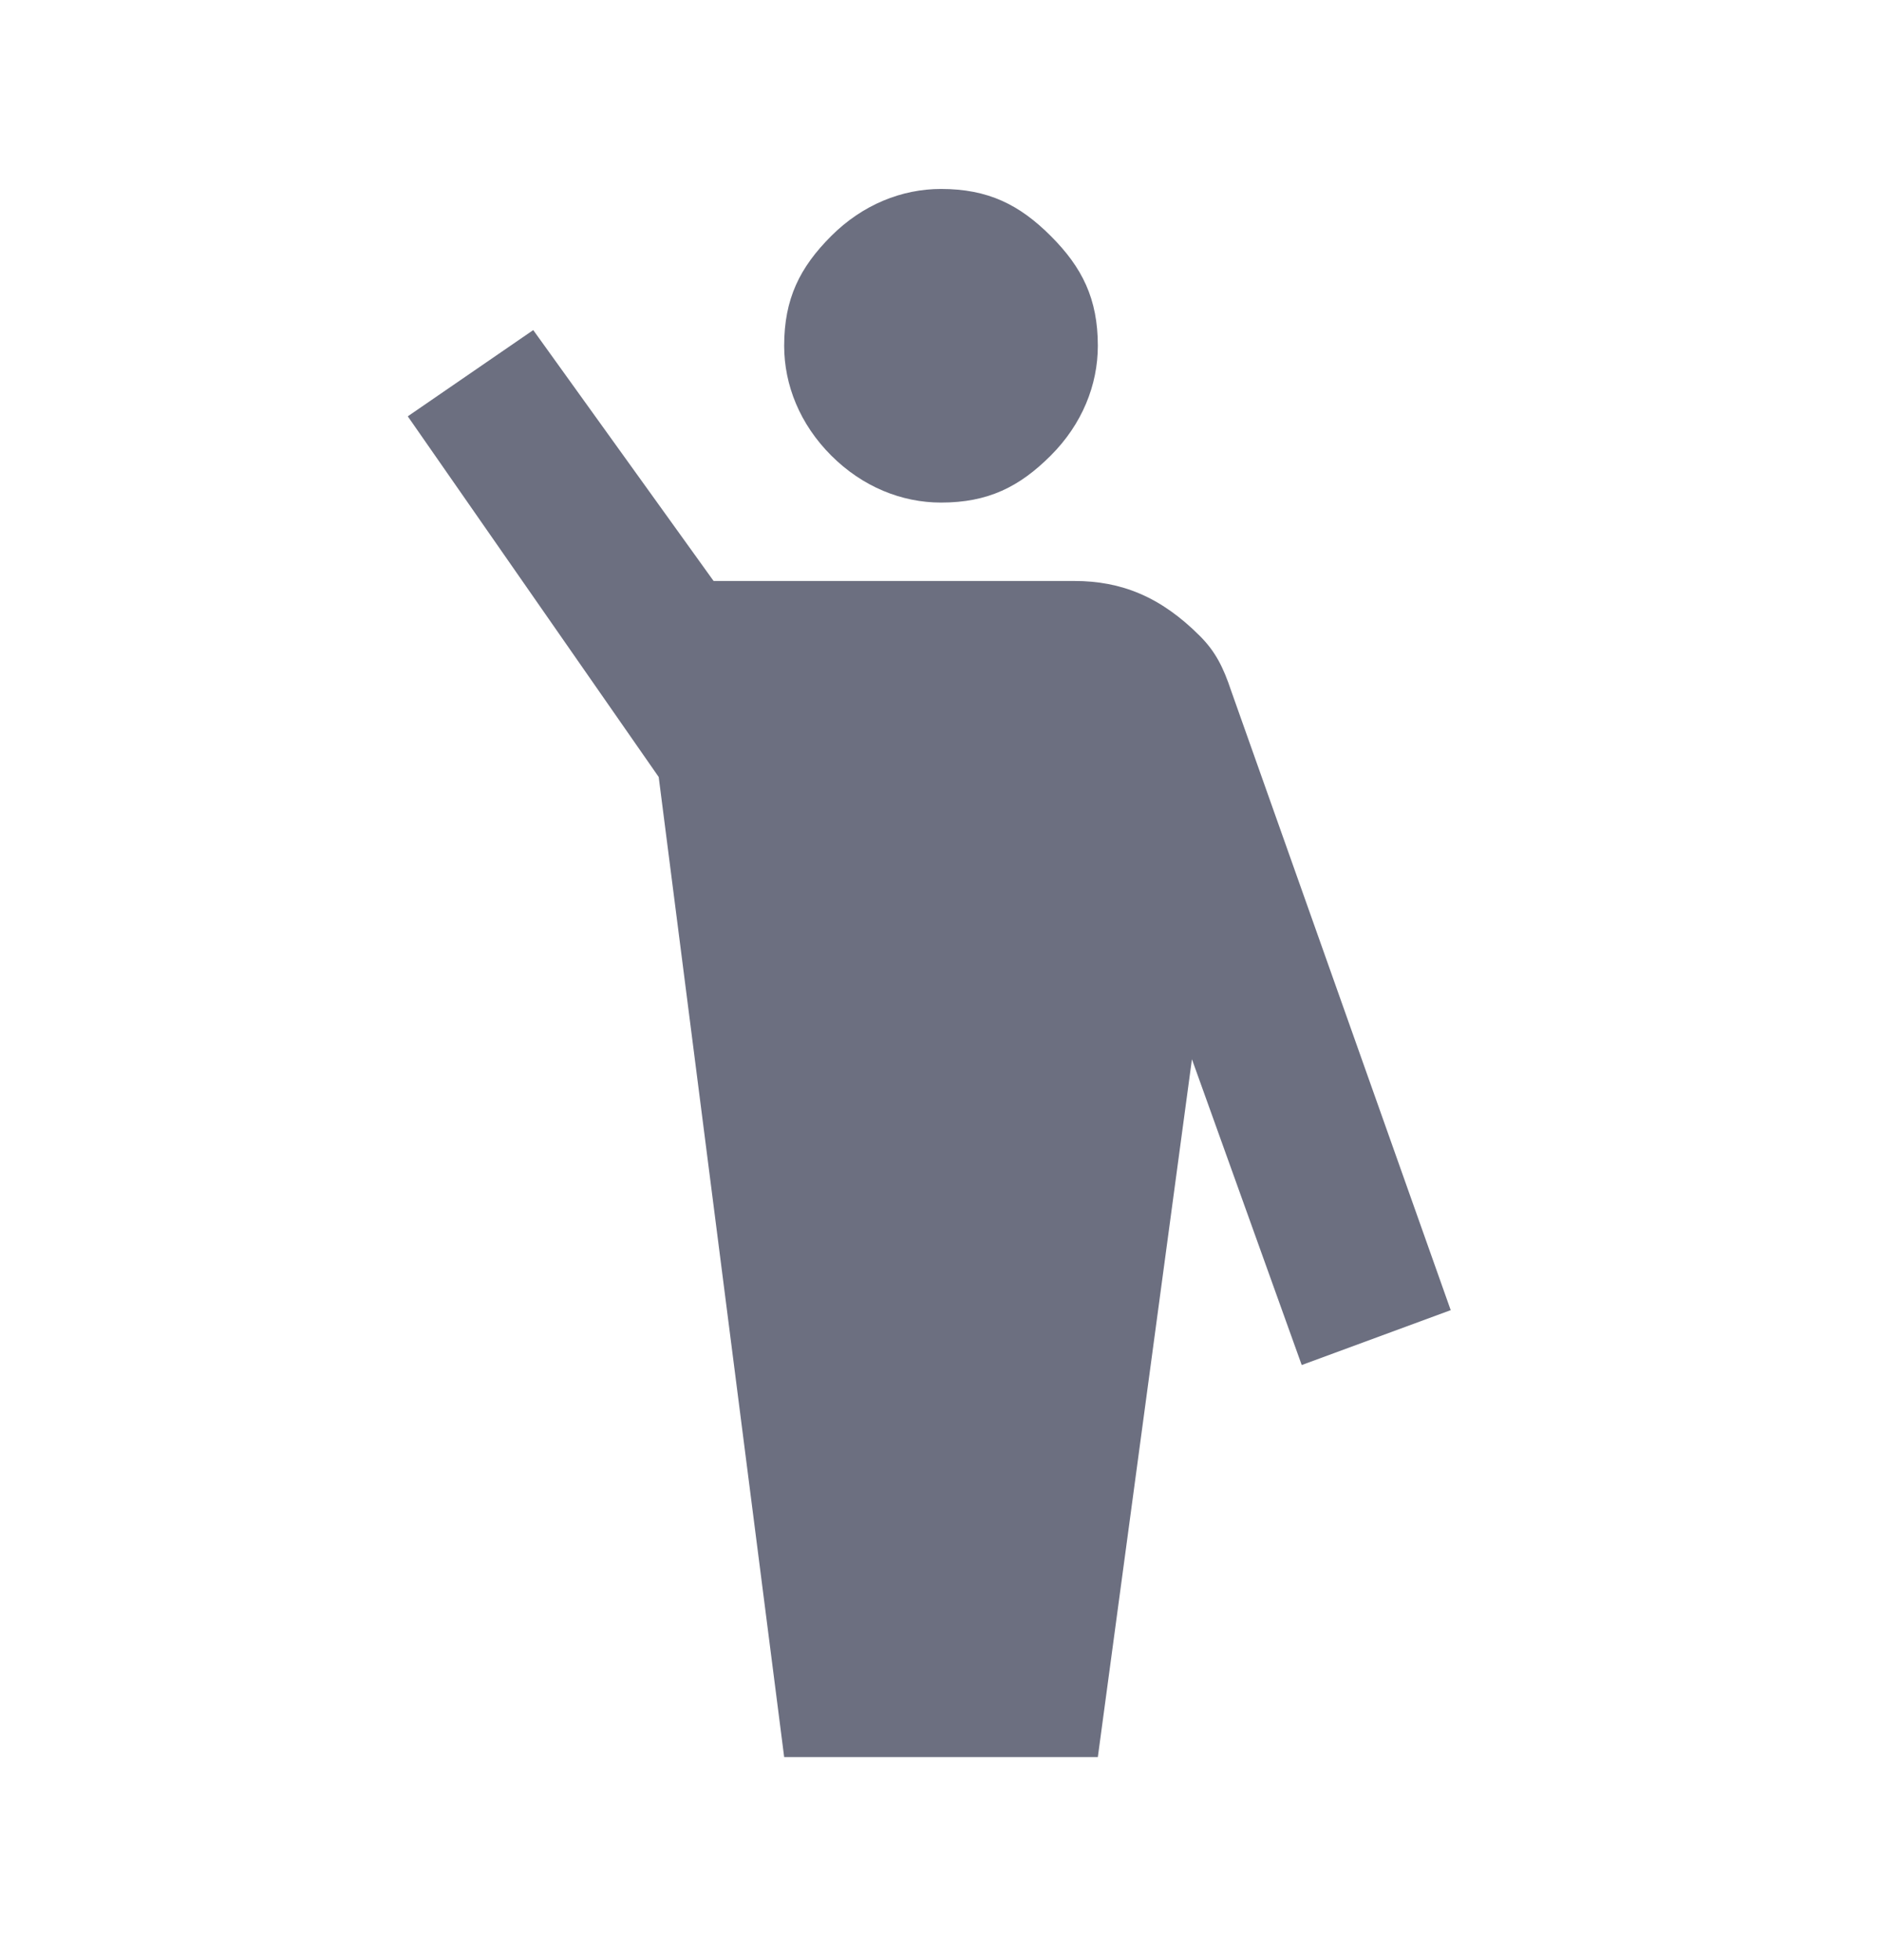 <svg xmlns="http://www.w3.org/2000/svg" width="24" height="25" fill="none" viewBox="0 0 24 25">
  <path fill="#6C6F80" d="M13.4 5.81c-.4.4-.8.6-1.4.6-.5 0-1-.2-1.4-.6-.4-.4-.6-.9-.6-1.4 0-.6.2-1 .6-1.4.4-.4.9-.6 1.4-.6.6 0 1 .2 1.4.6.4.4.6.8.6 1.4 0 .5-.2 1-.6 1.4Z"/>
  <path fill="#6C6F80" d="M15.3 8.11c.2.2.3.4.4.7l2.8 7.9-1.9.7-1.4-3.9-1.2 8.9h-4L8.4 9.91l-3.2-4.6 1.6-1.1 2.3 3.2h4.6c.6 0 1.1.2 1.6.7Z"/>
</svg>
